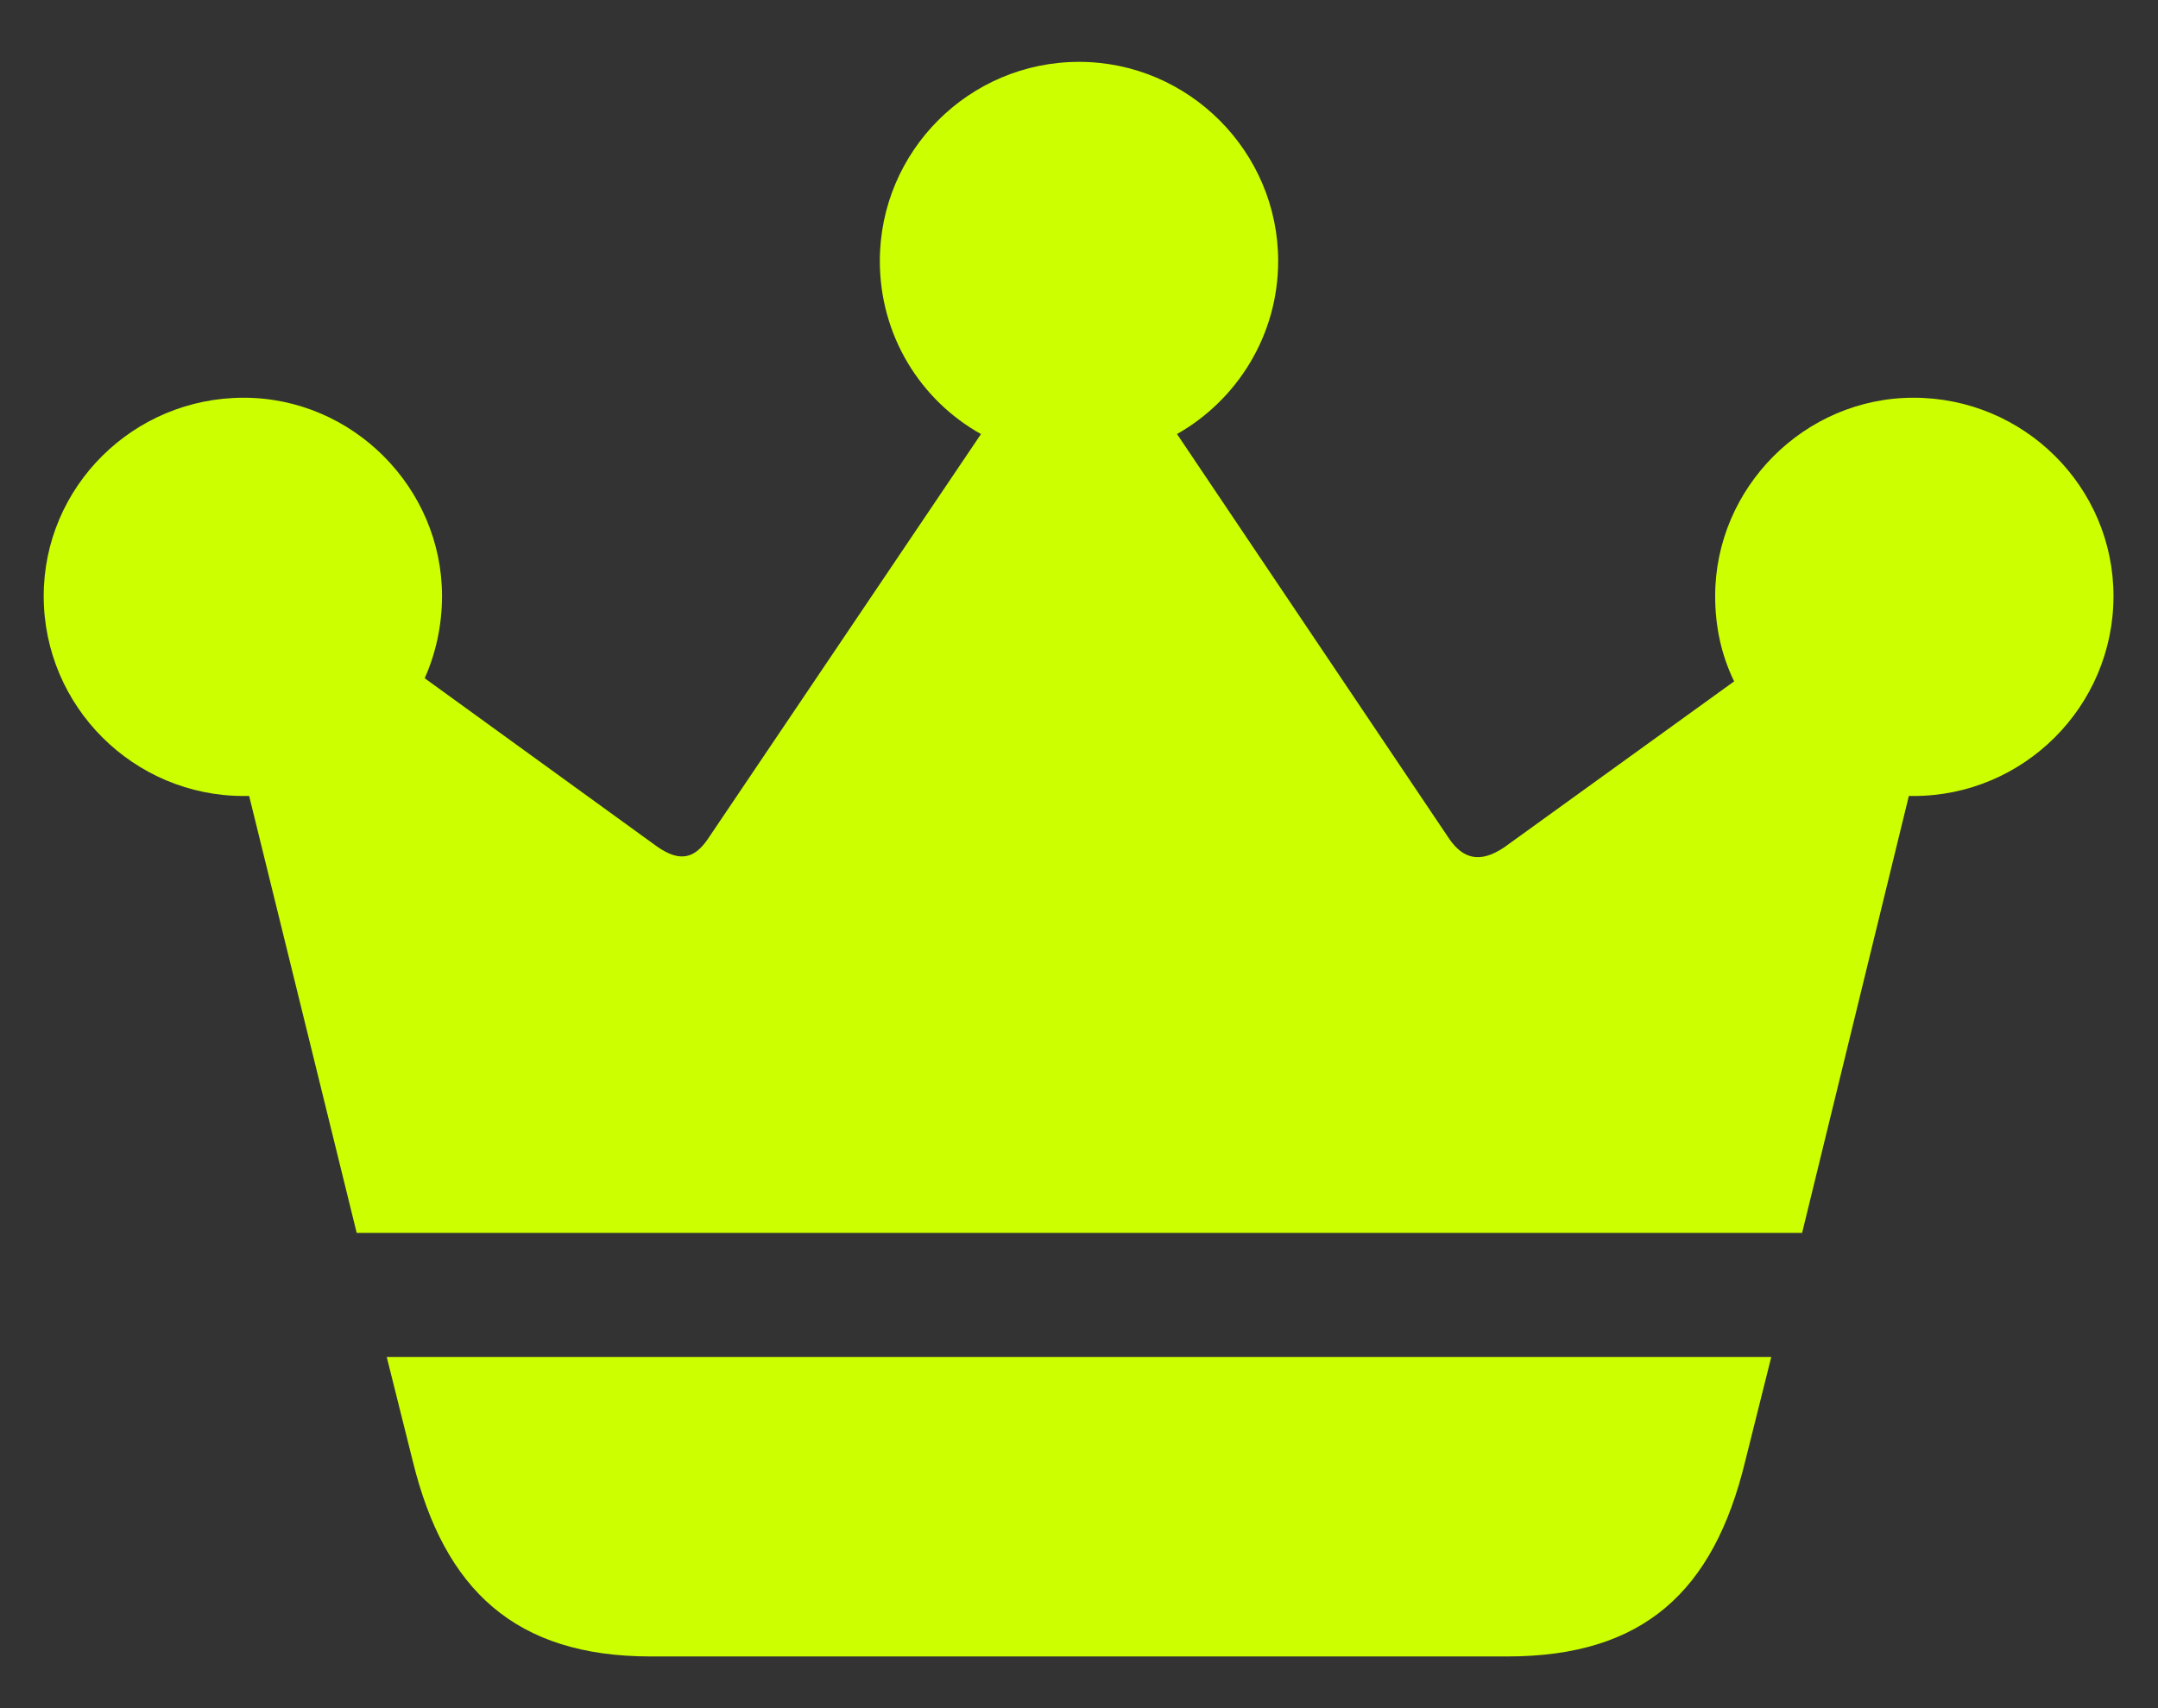 <svg width="24" height="19" viewBox="0 0 24 19" fill="none" xmlns="http://www.w3.org/2000/svg">
<rect x="0" y="0" width="24" height="19" fill="#333333" stroke="none"/>
<path d="M3.967 13.714L2.771 8.854C2.754 8.854 2.728 8.854 2.71 8.854C1.488 8.854 0.486 7.86 0.486 6.63C0.486 5.417 1.479 4.424 2.71 4.424C3.923 4.424 4.916 5.426 4.916 6.63C4.916 6.955 4.846 7.271 4.723 7.544L7.307 9.416C7.57 9.601 7.729 9.539 7.869 9.337L10.91 4.828C10.233 4.45 9.785 3.729 9.785 2.903C9.785 1.682 10.778 0.688 12 0.688C13.222 0.688 14.215 1.69 14.215 2.903C14.215 3.729 13.758 4.45 13.09 4.828L16.122 9.337C16.271 9.548 16.456 9.609 16.729 9.425L19.286 7.579C19.145 7.289 19.075 6.973 19.075 6.63C19.075 5.426 20.068 4.424 21.281 4.424C22.512 4.424 23.505 5.417 23.505 6.63C23.505 7.86 22.503 8.854 21.281 8.854C21.264 8.854 21.246 8.854 21.229 8.854L20.042 13.714H3.967ZM4.301 15.094H19.699L19.409 16.254C19.058 17.704 18.275 18.425 16.764 18.425H7.236C5.733 18.425 4.942 17.686 4.591 16.254L4.301 15.094Z" fill="#CCFF00"/>
</svg>
